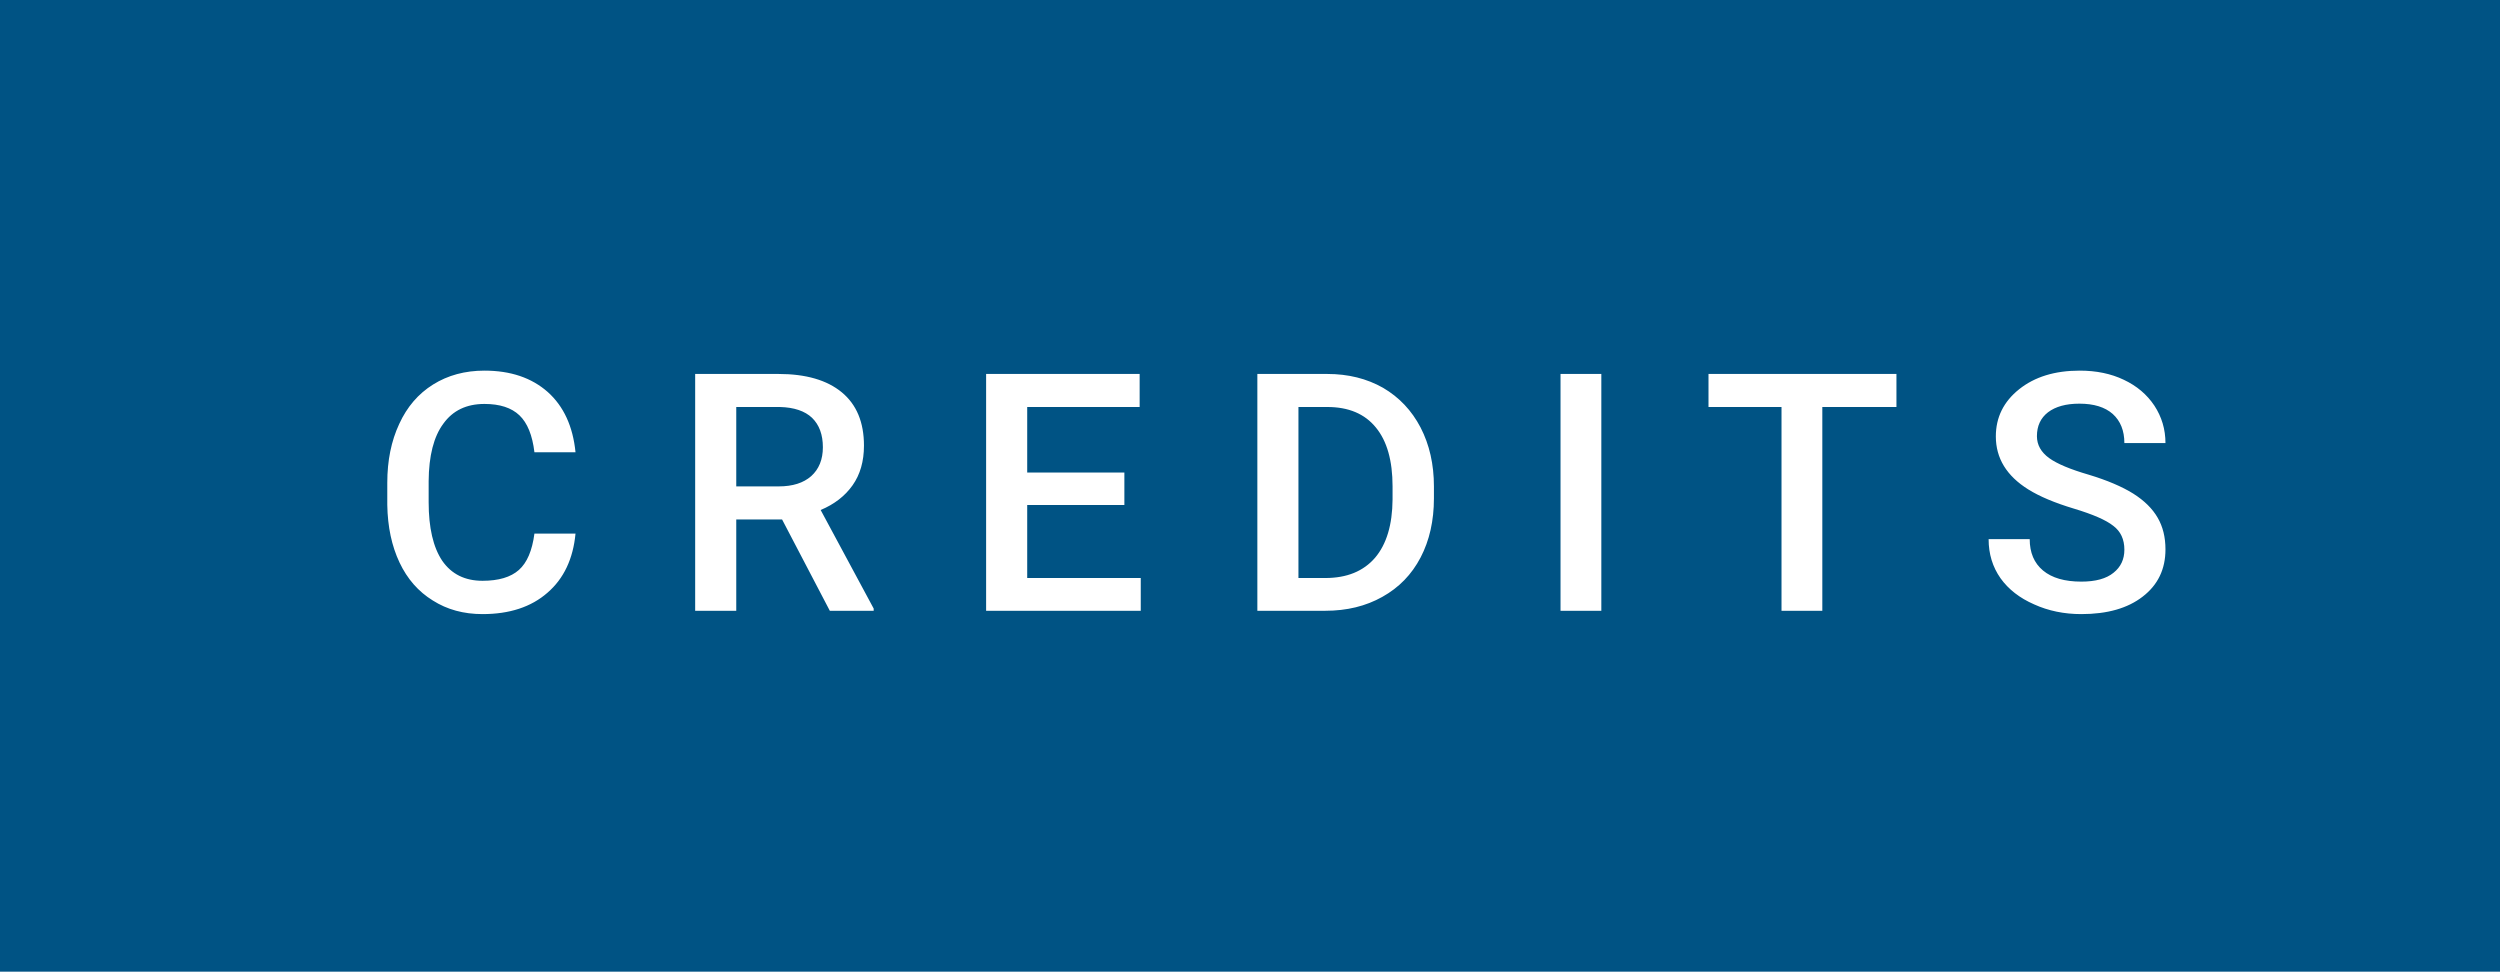 <svg xmlns="http://www.w3.org/2000/svg" width="90.05" height="35" viewBox="0 0 90.05 35"><rect class="svg__rect" x="0" y="0" width="90.05" height="35" fill="#005384"/><rect class="svg__rect" x="90.05" y="0" width="0" height="35" fill="#389AD5"/><path class="svg__text" d="M13.95 18.19L13.95 18.19L13.95 17.39Q13.95 16.19 14.38 15.27Q14.80 14.35 15.60 13.85Q16.40 13.35 17.45 13.35L17.45 13.35Q18.86 13.35 19.73 14.12Q20.59 14.89 20.73 16.29L20.73 16.29L19.25 16.29Q19.14 15.37 18.71 14.96Q18.28 14.55 17.45 14.55L17.45 14.55Q16.48 14.55 15.97 15.26Q15.45 15.96 15.44 17.33L15.44 17.33L15.44 18.09Q15.44 19.47 15.93 20.20Q16.43 20.92 17.38 20.92L17.38 20.92Q18.25 20.92 18.69 20.53Q19.13 20.14 19.25 19.22L19.25 19.22L20.73 19.22Q20.60 20.59 19.72 21.35Q18.84 22.12 17.38 22.12L17.38 22.12Q16.36 22.12 15.59 21.63Q14.81 21.15 14.39 20.26Q13.97 19.37 13.95 18.19ZM26.52 22L25.04 22L25.04 13.47L28.04 13.47Q29.52 13.47 30.32 14.13Q31.12 14.79 31.12 16.05L31.12 16.05Q31.12 16.90 30.71 17.48Q30.30 18.06 29.56 18.37L29.56 18.37L31.47 21.92L31.47 22L29.89 22L28.17 18.71L26.52 18.71L26.52 22ZM26.52 14.66L26.52 17.52L28.05 17.52Q28.80 17.52 29.22 17.15Q29.64 16.77 29.64 16.11L29.64 16.11Q29.64 15.43 29.25 15.05Q28.86 14.68 28.09 14.66L28.09 14.66L26.52 14.66ZM41.09 22L35.52 22L35.52 13.47L41.05 13.47L41.05 14.66L37.00 14.66L37.00 17.02L40.50 17.02L40.50 18.19L37.00 18.19L37.00 20.82L41.09 20.82L41.09 22ZM47.74 22L45.29 22L45.29 13.47L47.81 13.47Q48.94 13.47 49.82 13.97Q50.69 14.48 51.17 15.40Q51.65 16.33 51.65 17.52L51.65 17.52L51.65 17.95Q51.65 19.16 51.17 20.08Q50.69 21.00 49.79 21.50Q48.90 22 47.74 22L47.74 22ZM46.77 14.66L46.77 20.82L47.74 20.82Q48.90 20.82 49.53 20.09Q50.15 19.36 50.16 17.99L50.16 17.99L50.16 17.52Q50.16 16.13 49.56 15.40Q48.96 14.66 47.81 14.66L47.81 14.66L46.77 14.66ZM57.68 22L56.21 22L56.21 13.47L57.68 13.47L57.68 22ZM64.17 14.66L61.54 14.66L61.54 13.47L68.31 13.47L68.31 14.66L65.64 14.66L65.64 22L64.17 22L64.17 14.66ZM71.63 19.42L71.63 19.42L73.11 19.42Q73.11 20.15 73.59 20.55Q74.07 20.95 74.97 20.95L74.97 20.95Q75.74 20.95 76.13 20.63Q76.52 20.32 76.52 19.80L76.52 19.80Q76.52 19.24 76.12 18.94Q75.73 18.63 74.70 18.32Q73.67 18.01 73.06 17.63L73.06 17.63Q71.89 16.90 71.89 15.72L71.89 15.72Q71.89 14.69 72.73 14.02Q73.57 13.35 74.91 13.35L74.91 13.35Q75.81 13.35 76.50 13.68Q77.20 14.01 77.60 14.61Q78.00 15.22 78.00 15.96L78.00 15.96L76.52 15.96Q76.52 15.29 76.10 14.91Q75.68 14.54 74.90 14.54L74.90 14.54Q74.18 14.54 73.77 14.85Q73.37 15.16 73.37 15.71L73.37 15.71Q73.37 16.18 73.81 16.50Q74.24 16.81 75.24 17.10Q76.23 17.40 76.84 17.78Q77.44 18.16 77.72 18.65Q78.00 19.13 78.00 19.79L78.00 19.79Q78.00 20.86 77.18 21.49Q76.37 22.12 74.97 22.12L74.97 22.12Q74.04 22.12 73.27 21.77Q72.49 21.43 72.06 20.83Q71.63 20.22 71.63 19.42Z" fill="#FFFFFF"/><path class="svg__text" d="" fill="#FFFFFF" x="103.05"/></svg>